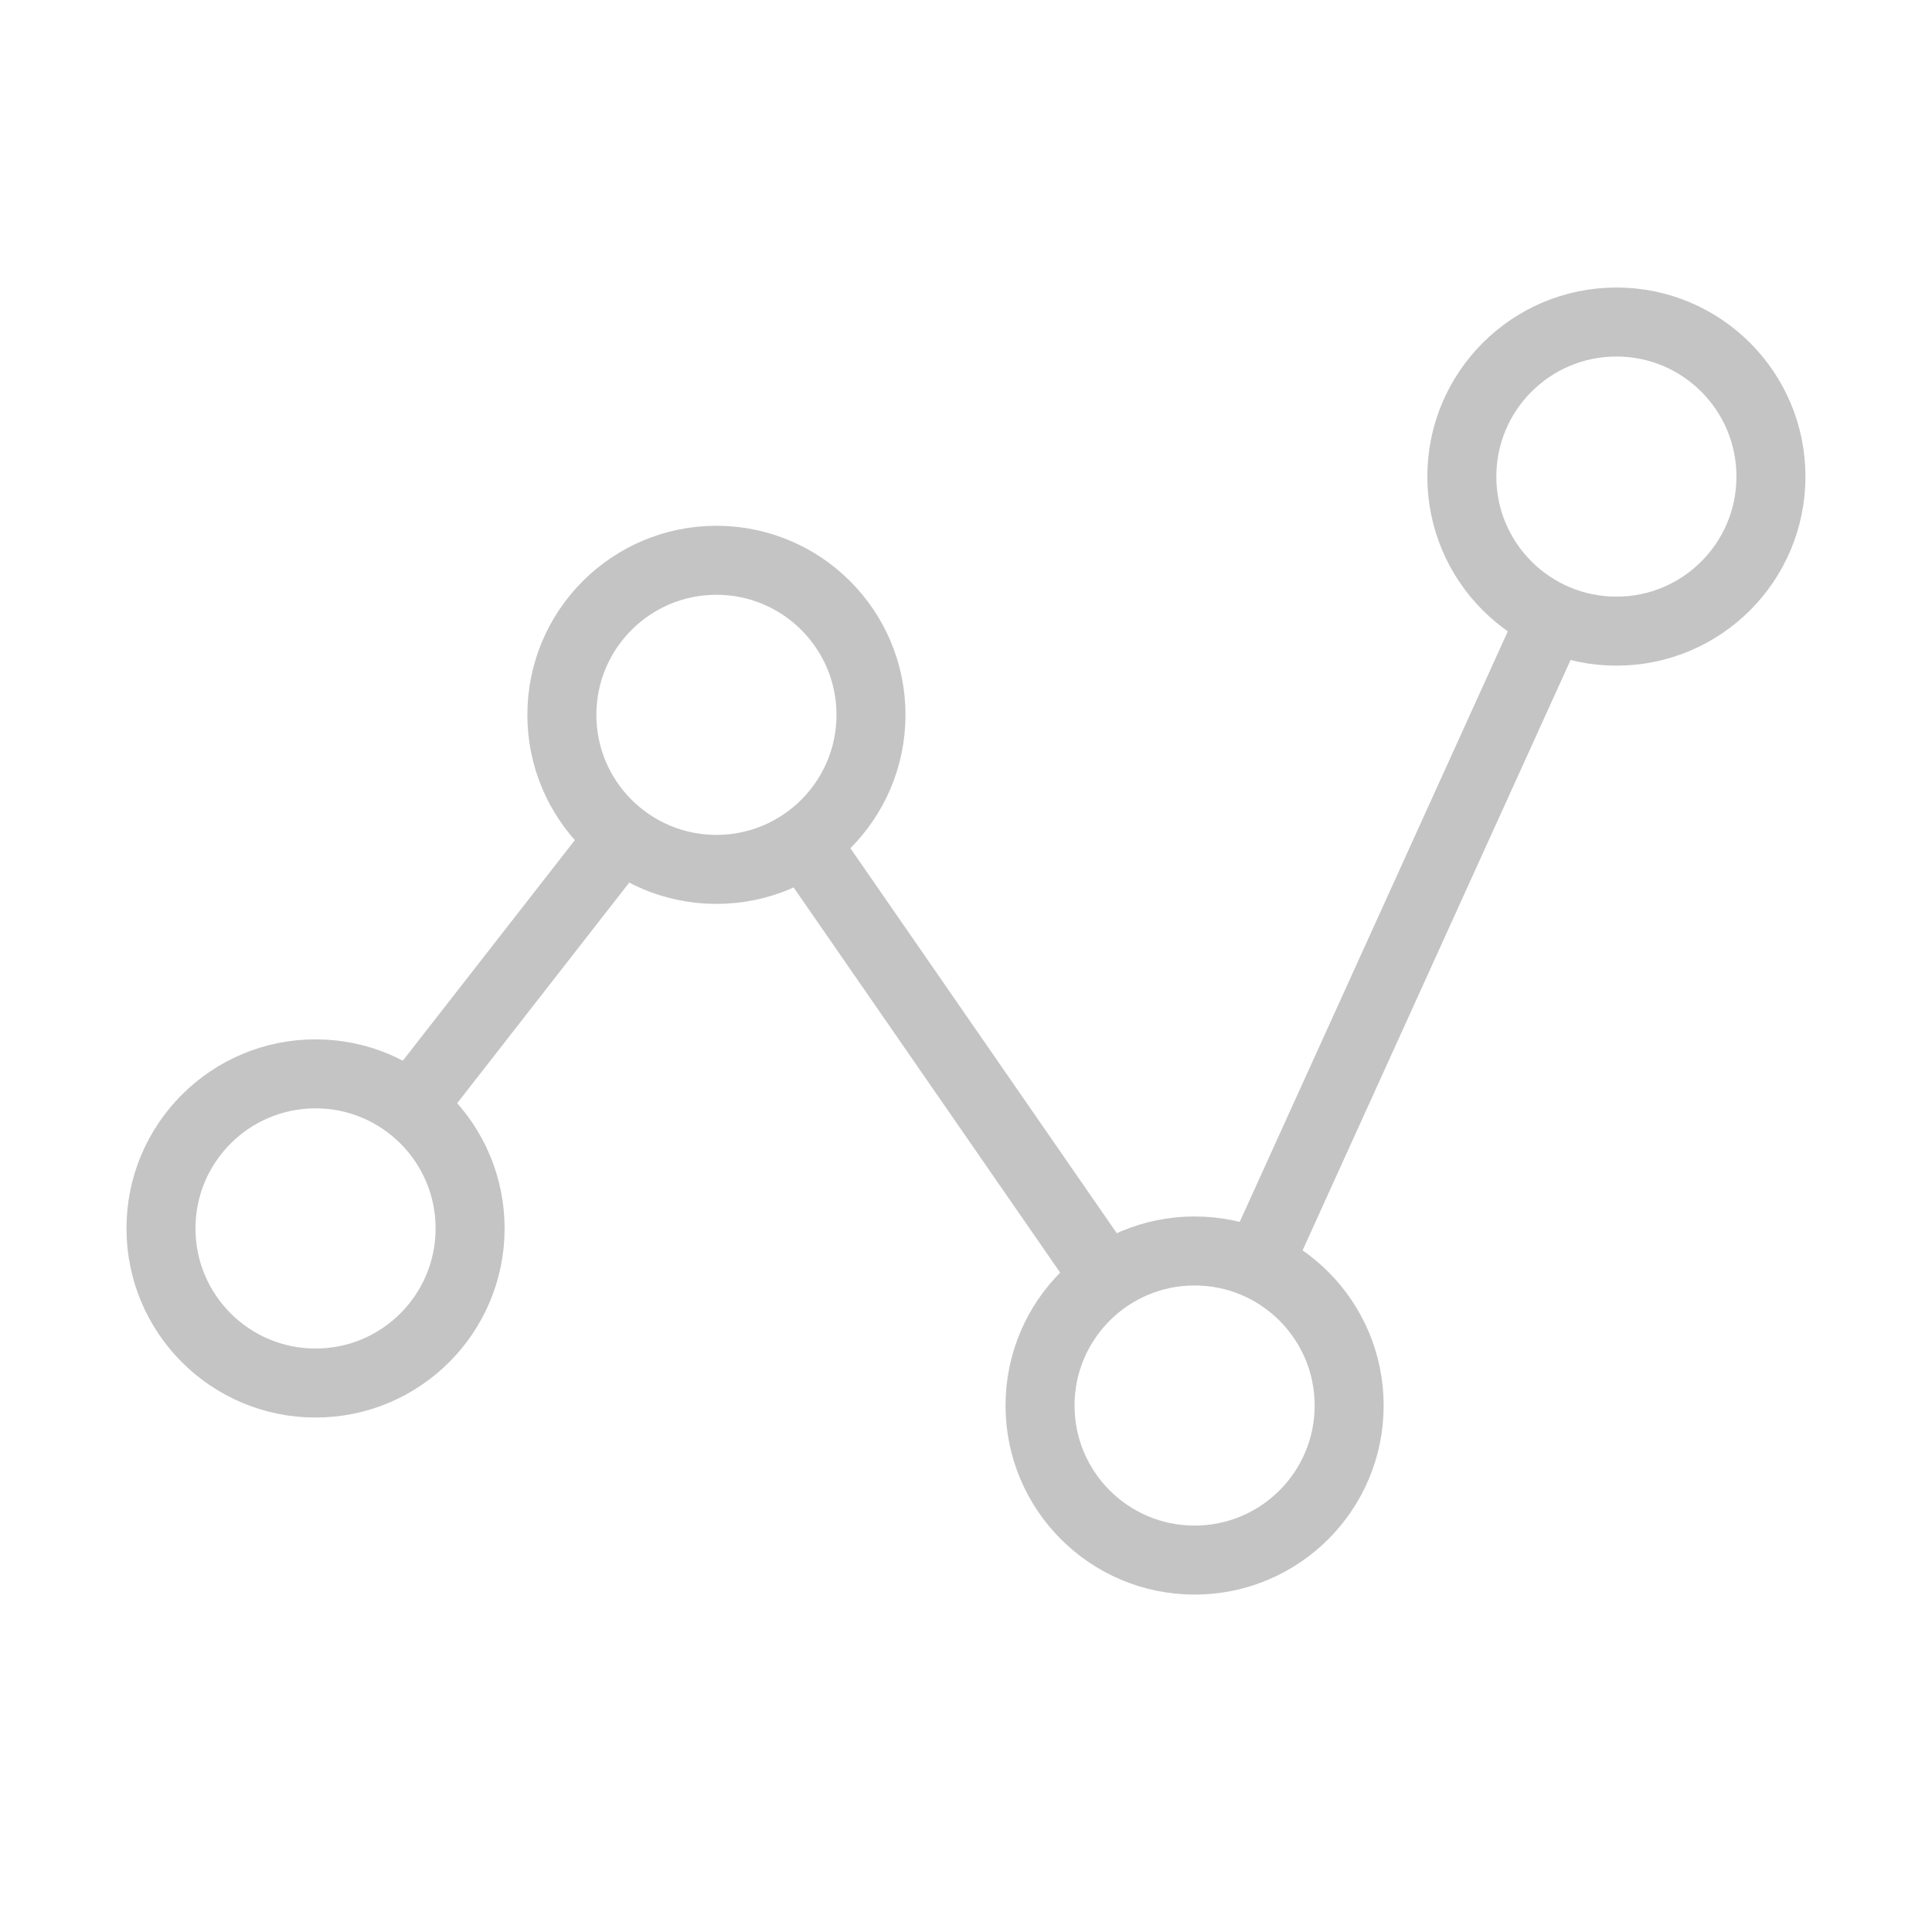<svg width="28" height="28" viewBox="0 0 28 28" fill="none" xmlns="http://www.w3.org/2000/svg">
<path d="M4.573 20.044C5.81 20.044 6.813 19.041 6.813 17.803C6.813 16.566 5.81 15.563 4.573 15.563C3.336 15.563 2.333 16.566 2.333 17.803C2.333 19.041 3.336 20.044 4.573 20.044Z" stroke="#C4C4C5" stroke-miterlimit="10"/>
<path d="M10.383 12.6C11.62 12.6 12.623 11.597 12.623 10.36C12.623 9.123 11.62 8.12 10.383 8.12C9.146 8.12 8.143 9.123 8.143 10.36C8.143 11.597 9.146 12.6 10.383 12.6Z" stroke="#C4C4C5" stroke-miterlimit="10"/>
<path d="M17.313 22.61C18.55 22.61 19.553 21.607 19.553 20.37C19.553 19.133 18.55 18.13 17.313 18.13C16.076 18.13 15.073 19.133 15.073 20.37C15.073 21.607 16.076 22.61 17.313 22.61Z" stroke="#C4C4C5" stroke-miterlimit="10"/>
<path d="M23.427 9.147C24.664 9.147 25.666 8.144 25.666 6.907C25.666 5.67 24.664 4.667 23.427 4.667C22.189 4.667 21.186 5.67 21.186 6.907C21.186 8.144 22.189 9.147 23.427 9.147Z" stroke="#C4C4C5" stroke-miterlimit="10"/>
<path d="M5.95 16.042L9.007 12.122" stroke="#C4C4C5" stroke-miterlimit="10"/>
<path d="M16.03 18.527L11.655 12.204" stroke="#C4C4C5" stroke-miterlimit="10"/>
<path d="M18.235 18.328L22.493 8.948" stroke="#C4C4C5" stroke-miterlimit="10"/>
</svg>
